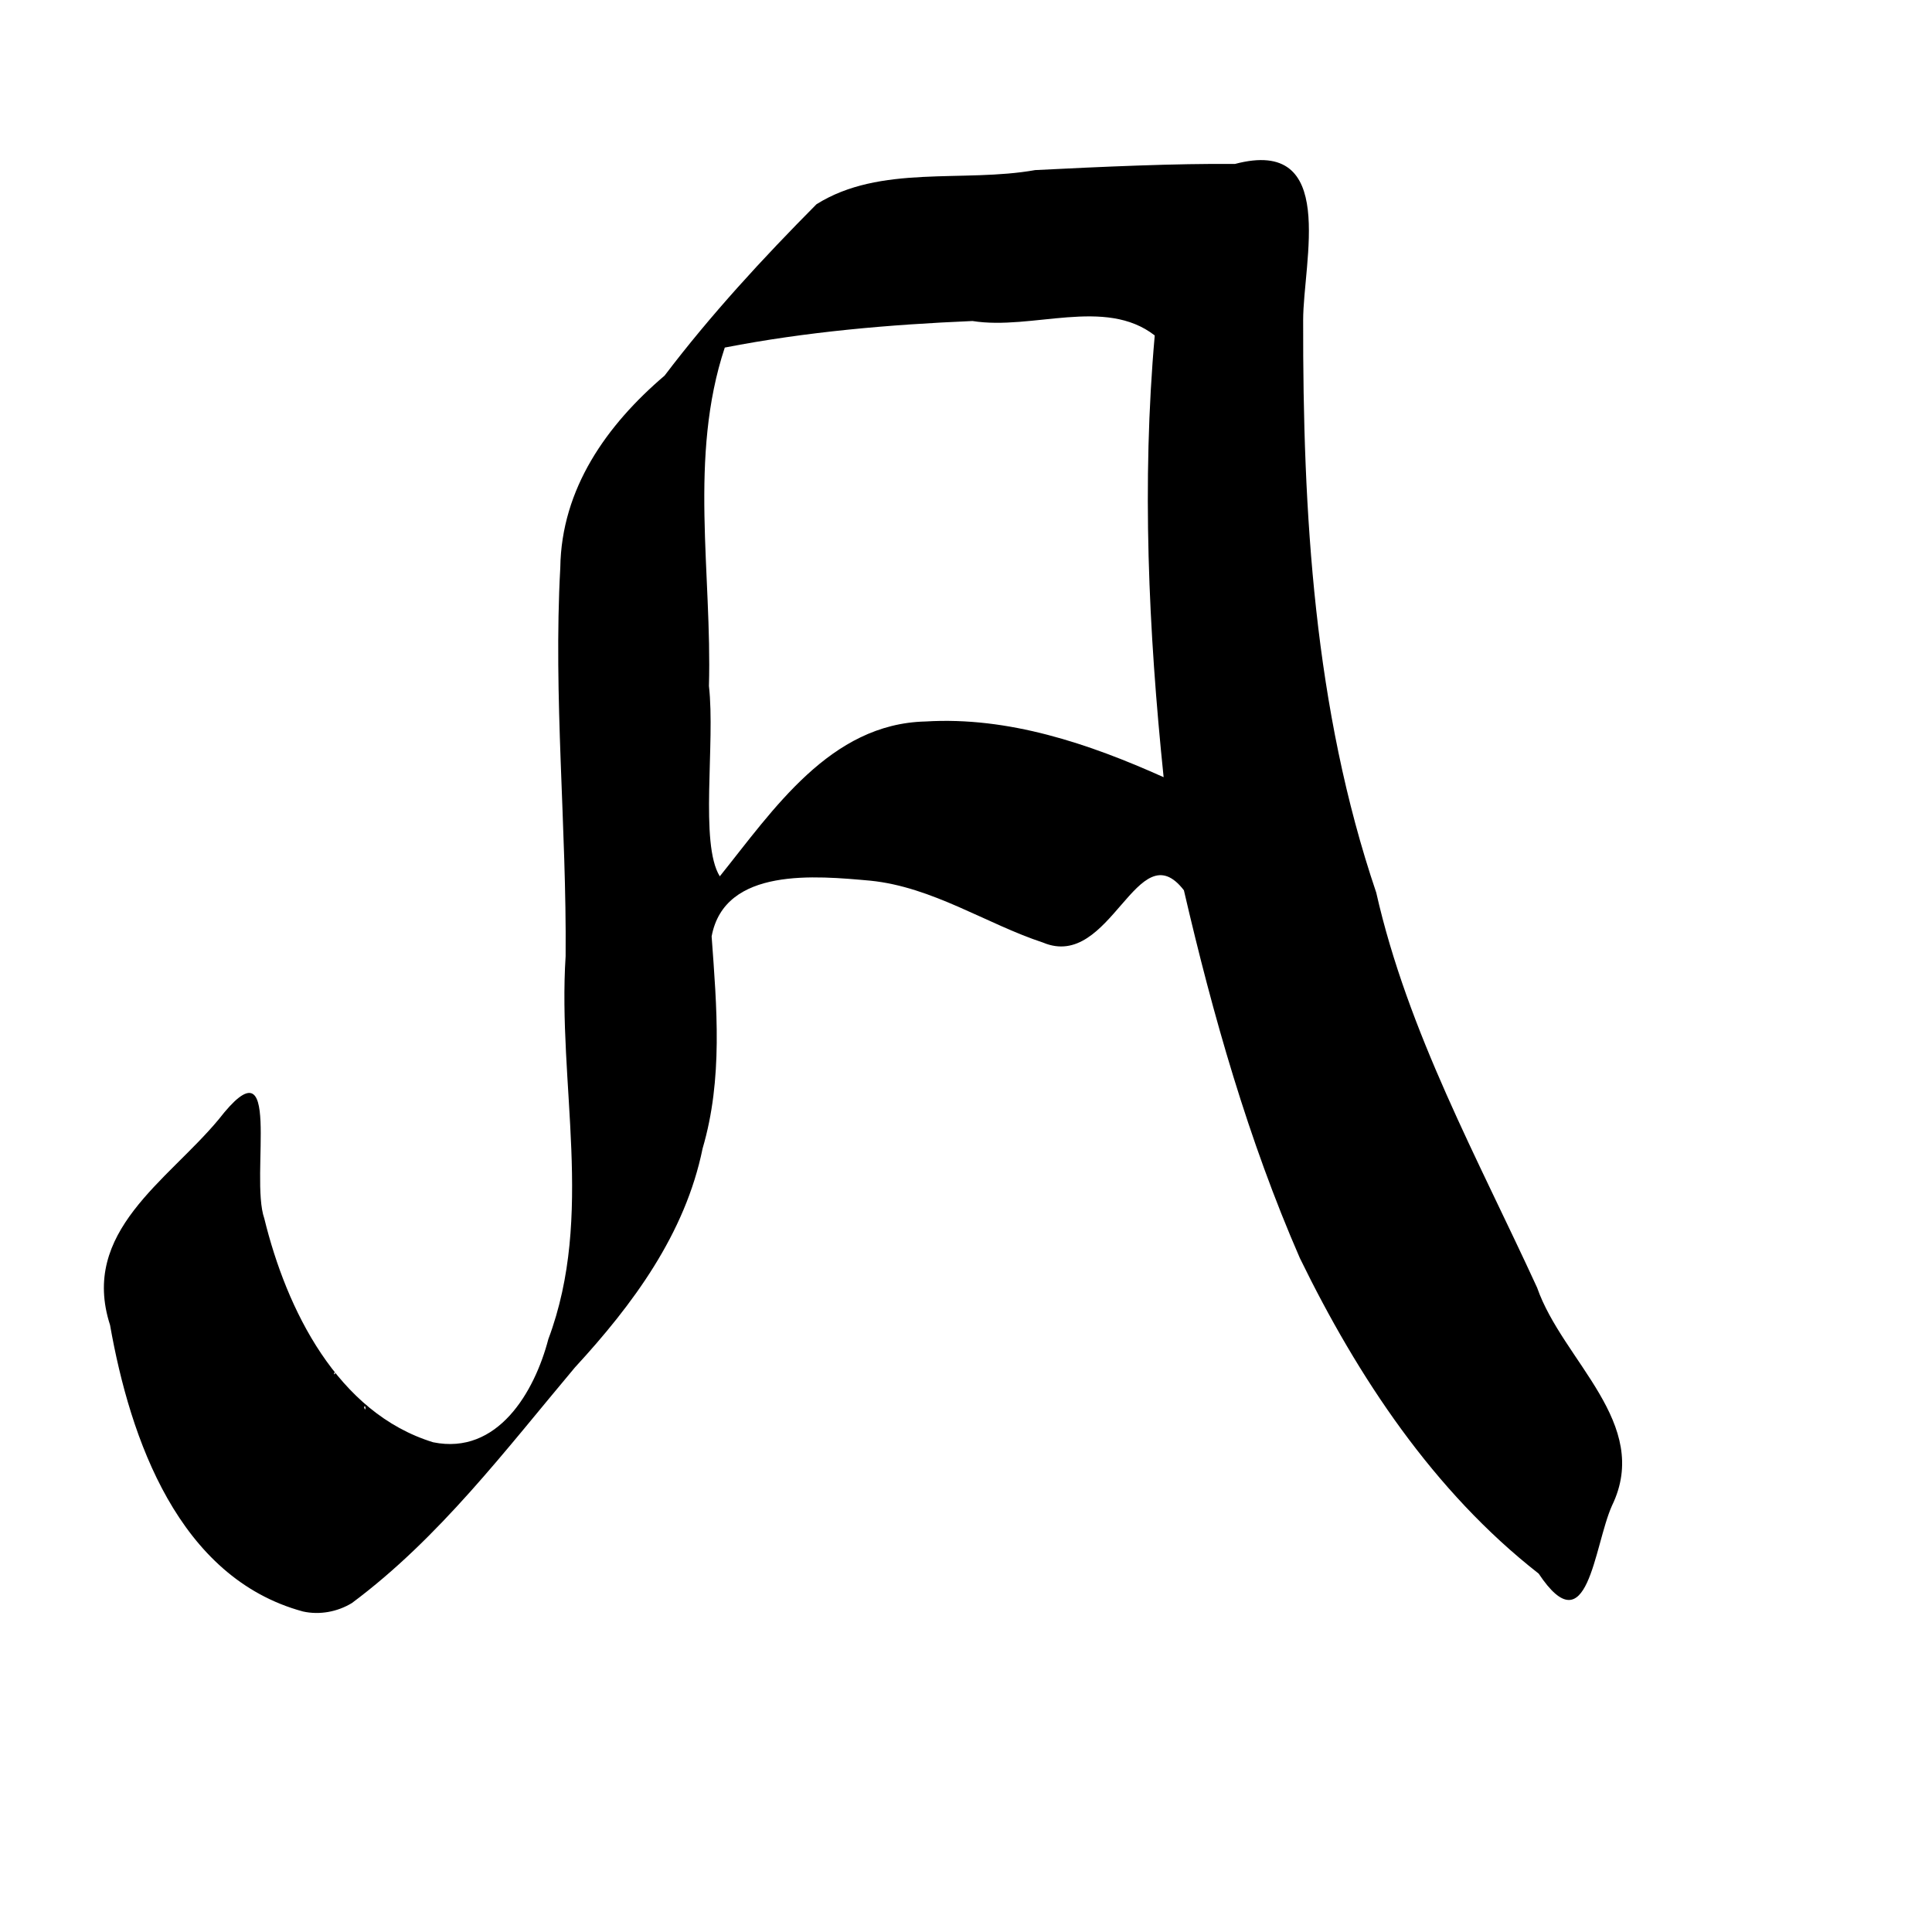 <?xml version="1.0" encoding="UTF-8" standalone="no"?>
<svg
   xmlns:dc="http://purl.org/dc/elements/1.1/"
   xmlns:cc="http://creativecommons.org/ns#"
   xmlns:rdf="http://www.w3.org/1999/02/22-rdf-syntax-ns#"
   xmlns:svg="http://www.w3.org/2000/svg"
   xmlns="http://www.w3.org/2000/svg"
   xmlns:sodipodi="http://sodipodi.sourceforge.net/DTD/sodipodi-0.dtd"
   xmlns:inkscape="http://www.inkscape.org/namespaces/inkscape"
   version="1.1"
   id="svg2"
   viewBox="0 0 1000 1000"
   height="1000"
   width="1000"
   inkscape:version="0.91 r13725"
   sodipodi:docname="A.svg">
  <sodipodi:namedview
     pagecolor="#ffffff"
     bordercolor="#666666"
     borderopacity="1"
     objecttolerance="10"
     gridtolerance="10"
     guidetolerance="10"
     inkscape:pageopacity="0"
     inkscape:pageshadow="2"
     inkscape:window-width="1154"
     inkscape:window-height="826"
     id="namedview3386"
     showgrid="false"
     inkscape:zoom="1"
     inkscape:cx="480.76481"
     inkscape:cy="545.97835"
     inkscape:window-x="0"
     inkscape:window-y="0"
     inkscape:window-maximized="0"
     inkscape:current-layer="svg2" />
  <defs
     id="defs4" />
  <g
     transform="translate(-31.414,-43.636)"
     id="layer1">
    <path
       style="fill:#000000"
       d="M 188.218,877.733 C 123.881,860.292 98.792,788.508 88.375,729.471 72.771,681.182 118.067,655.013 144.635,622.992 c 33.874,-43.644 15.902,29.381 23.587,51.354 11.517,47.137 37.817,100.601 87.409,115.811 33.342,6.792 52.453,-25.985 59.604,-53.389 24.01,-63.983 4.711,-132.216 8.944,-198.229 0.557,-66.981 -6.443,-134.255 -2.76,-201.059 0.559,-41 24.087,-73.932 53.991,-99.427 23.917,-31.526 50.798,-60.683 78.603,-88.69 33.098,-20.777 75.889,-11.038 113.218,-17.692 34.331,-1.728 73.111,-3.476 103.377,-3.171 53.529,-14.189 35.286,50.592 35.316,80.925 -0.194,99.722 5.587,201.06 37.826,296.215 16.358,72.271 52.596,137.653 83.273,204.49 13.241,37.981 59.451,70.176 38.744,112.829 -9.439,21.098 -12.385,73.512 -37.951,35.164 C 773.446,815.606 734.196,756.321 704.22,694.826 677.547,633.671 659.193,569.162 644.199,504.437 c -24.051,-31.141 -37.735,41.853 -72.87,27.091 -29.284,-9.636 -57.257,-28.824 -89.431,-32.057 -27.918,-2.493 -75.45,-7.265 -82.145,28.85 2.67,36.648 5.918,73.717 -4.662,109.72 -9.022,44.285 -36.123,80.832 -66.102,113.388 -35.987,42.834 -70.211,88.263 -115.403,121.921 -7.511,4.588 -16.771,6.294 -25.367,4.384 z m 32.338,-105.912 c -1.554,-1.415 0.219,3.523 0,0 z m -15.592,-17.371 c -0.604,-1.744 -1.03,1.781 0,0 z M 403.977,497.218 c 27.683,-34.43 57.157,-79.003 106.473,-80.141 42.906,-2.629 84.601,11.472 123.255,28.833 -7.847,-75.886 -11.351,-152.53 -4.598,-228.643 -25.74,-20.029 -63.42,-2.524 -94.331,-7.474 -42.964,1.83 -85.96,5.528 -128.216,13.742 -18.766,56.584 -6.568,116.921 -8.202,175.171 3.376,29.616 -4.918,81.579 5.618,98.511 z"
       id="path3401"
       inkscape:connector-curvature="0" />
  </g>
</svg>
